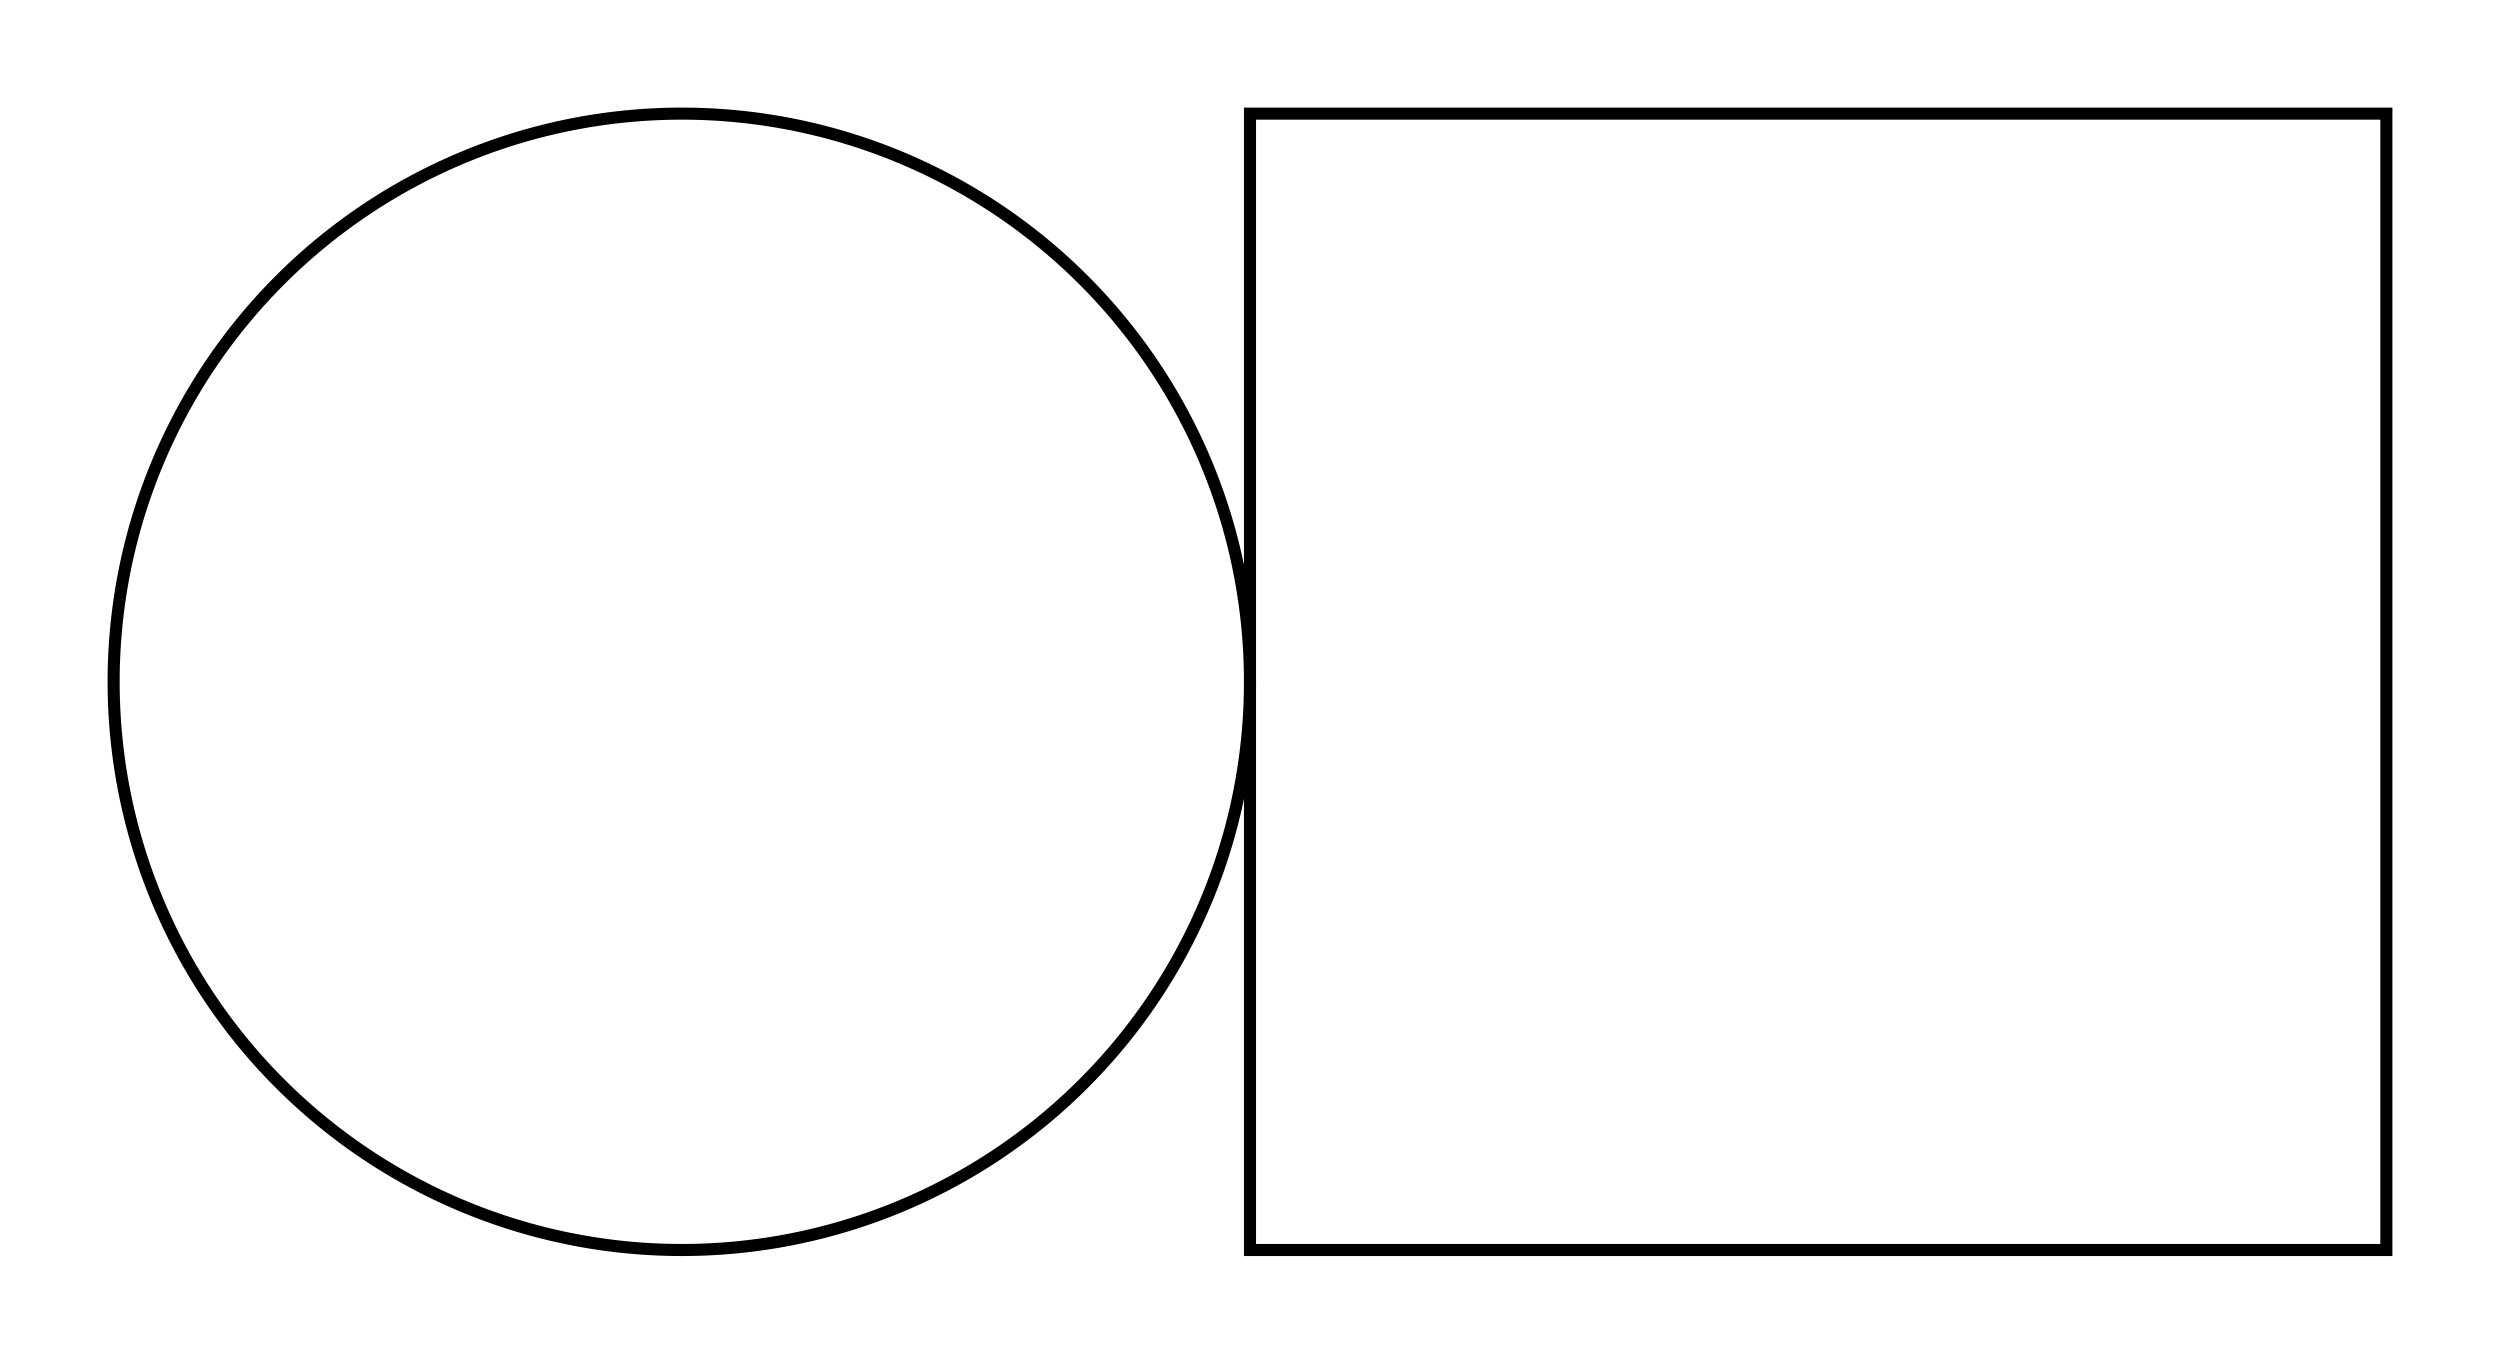 <svg version="1.1" xmlns="http://www.w3.org/2000/svg" viewBox="-16 -6 22 12" fill="none" stroke="black" stroke-width="0.6%" vector-effect="non-scaling-stroke">
    <path d="M -5 -5 L 5 -5 L 5 5 L -5 5 L -5 -5 Z" />
    <path d="M -5 0 A 5 5 0 0 0 -15 0 A 5 5 0 0 0 -5 0 Z" />
</svg>